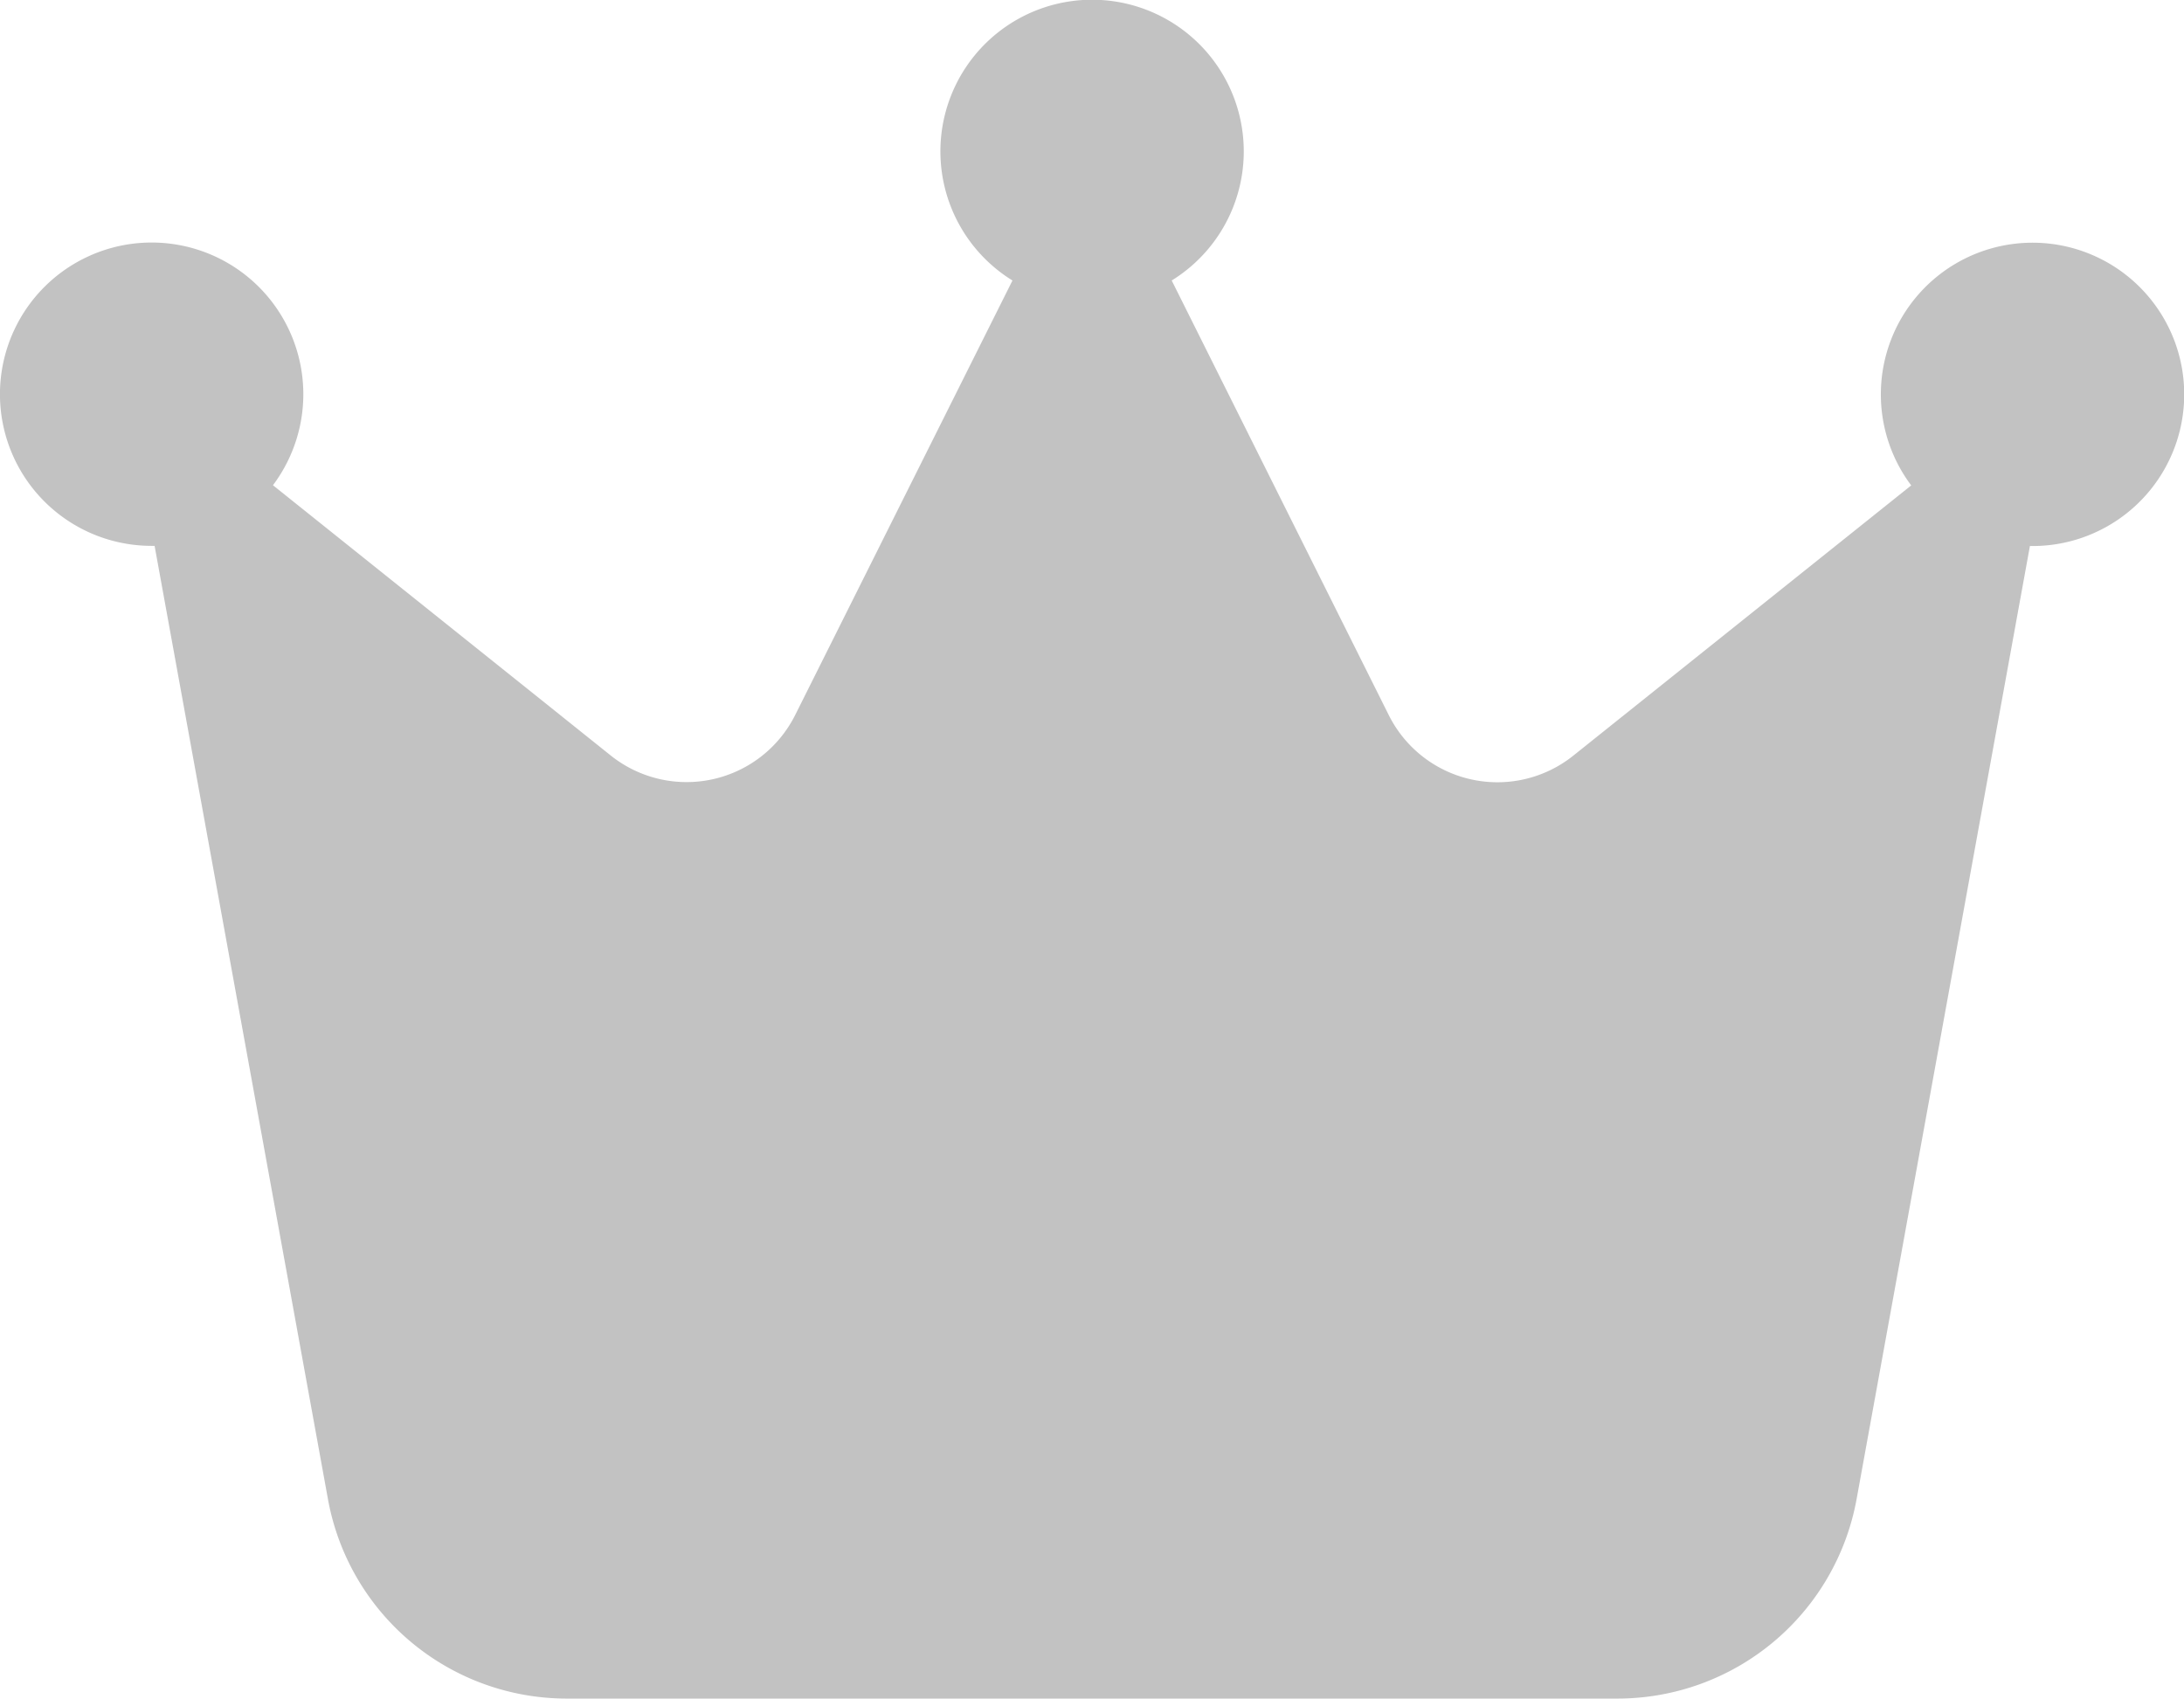 <svg xmlns="http://www.w3.org/2000/svg" width="12.714" height="9.889" viewBox="0 0 12.714 9.889">
  <path id="crown-solid" d="M6.821,33.633a.883.883,0,1,0-.927,0l-1.265,2.53a.707.707,0,0,1-1.073.236L1.589,34.825a.883.883,0,1,0-.706.353H.9l1.009,5.549A1.413,1.413,0,0,0,3.3,41.889H9.417a1.415,1.415,0,0,0,1.391-1.161l1.009-5.549h.015a.883.883,0,1,0-.706-.353L9.158,36.4a.707.707,0,0,1-1.073-.236Z" transform="translate(0 -32)" fill="#c2c2c2"/>
</svg>
